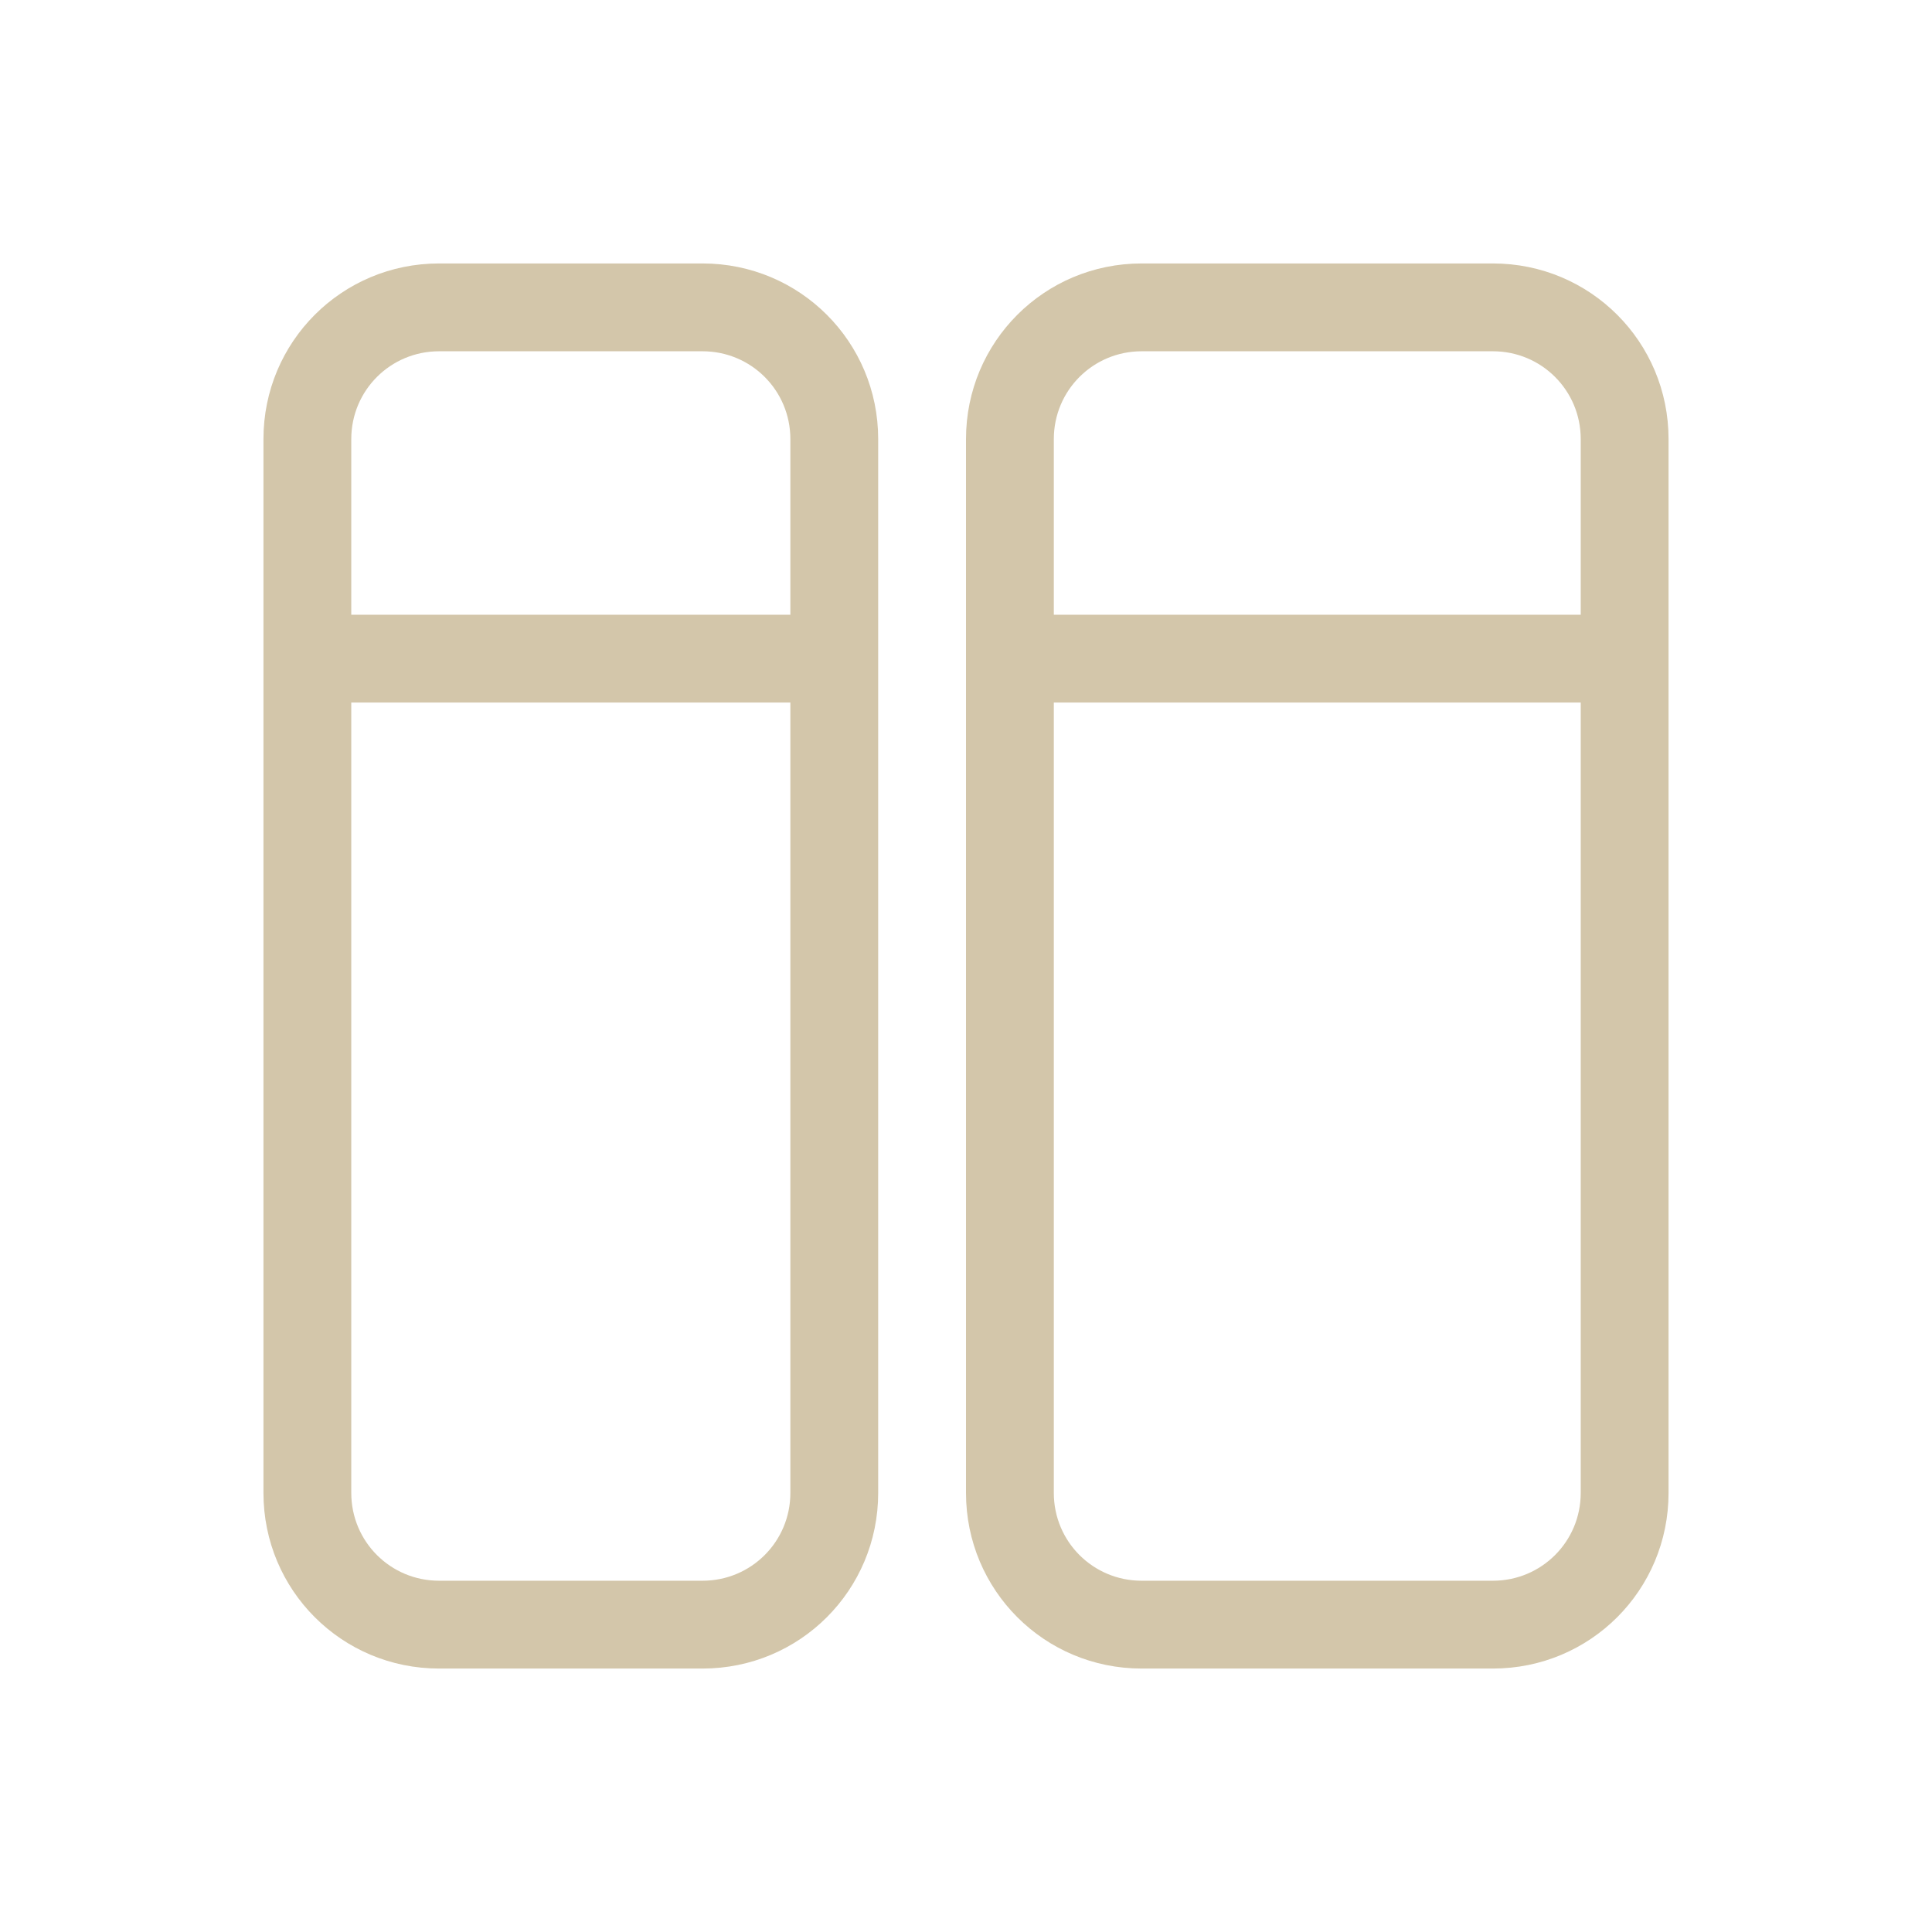 <svg version="1.1" viewBox="0 0 22 22" xmlns="http://www.w3.org/2000/svg">
 <defs>
  <style id="current-color-scheme" type="text/css">.ColorScheme-Text {
        color:#D3C6AA;
      }</style>
 </defs>
 <path class="ColorScheme-Text" d="m5 3c-1.108 0-2 0.892-2 2v12c0 1.108 0.892 2 2 2h3c1.108 0 2-0.892 2-2v-12c0-1.108-0.892-2-2-2h-3zm8 0c-1.108 0-2 0.892-2 2v12c0 1.108 0.892 2 2 2h4c1.108 0 2-0.892 2-2v-12c0-1.108-0.892-2-2-2h-4zm-8 1h3c0.554 0 1 0.446 1 1v2h-5v-2c0-0.554 0.446-1 1-1zm8 0h4c0.554 0 1 0.446 1 1v2h-6v-2c0-0.554 0.446-1 1-1zm-9 4h5v9c0 0.554-0.446 1-1 1h-3c-0.554 0-1-0.446-1-1v-9zm8 0h6v9c0 0.554-0.446 1-1 1h-4c-0.554 0-1-0.446-1-1v-9z" fill="currentColor"/>
</svg>
